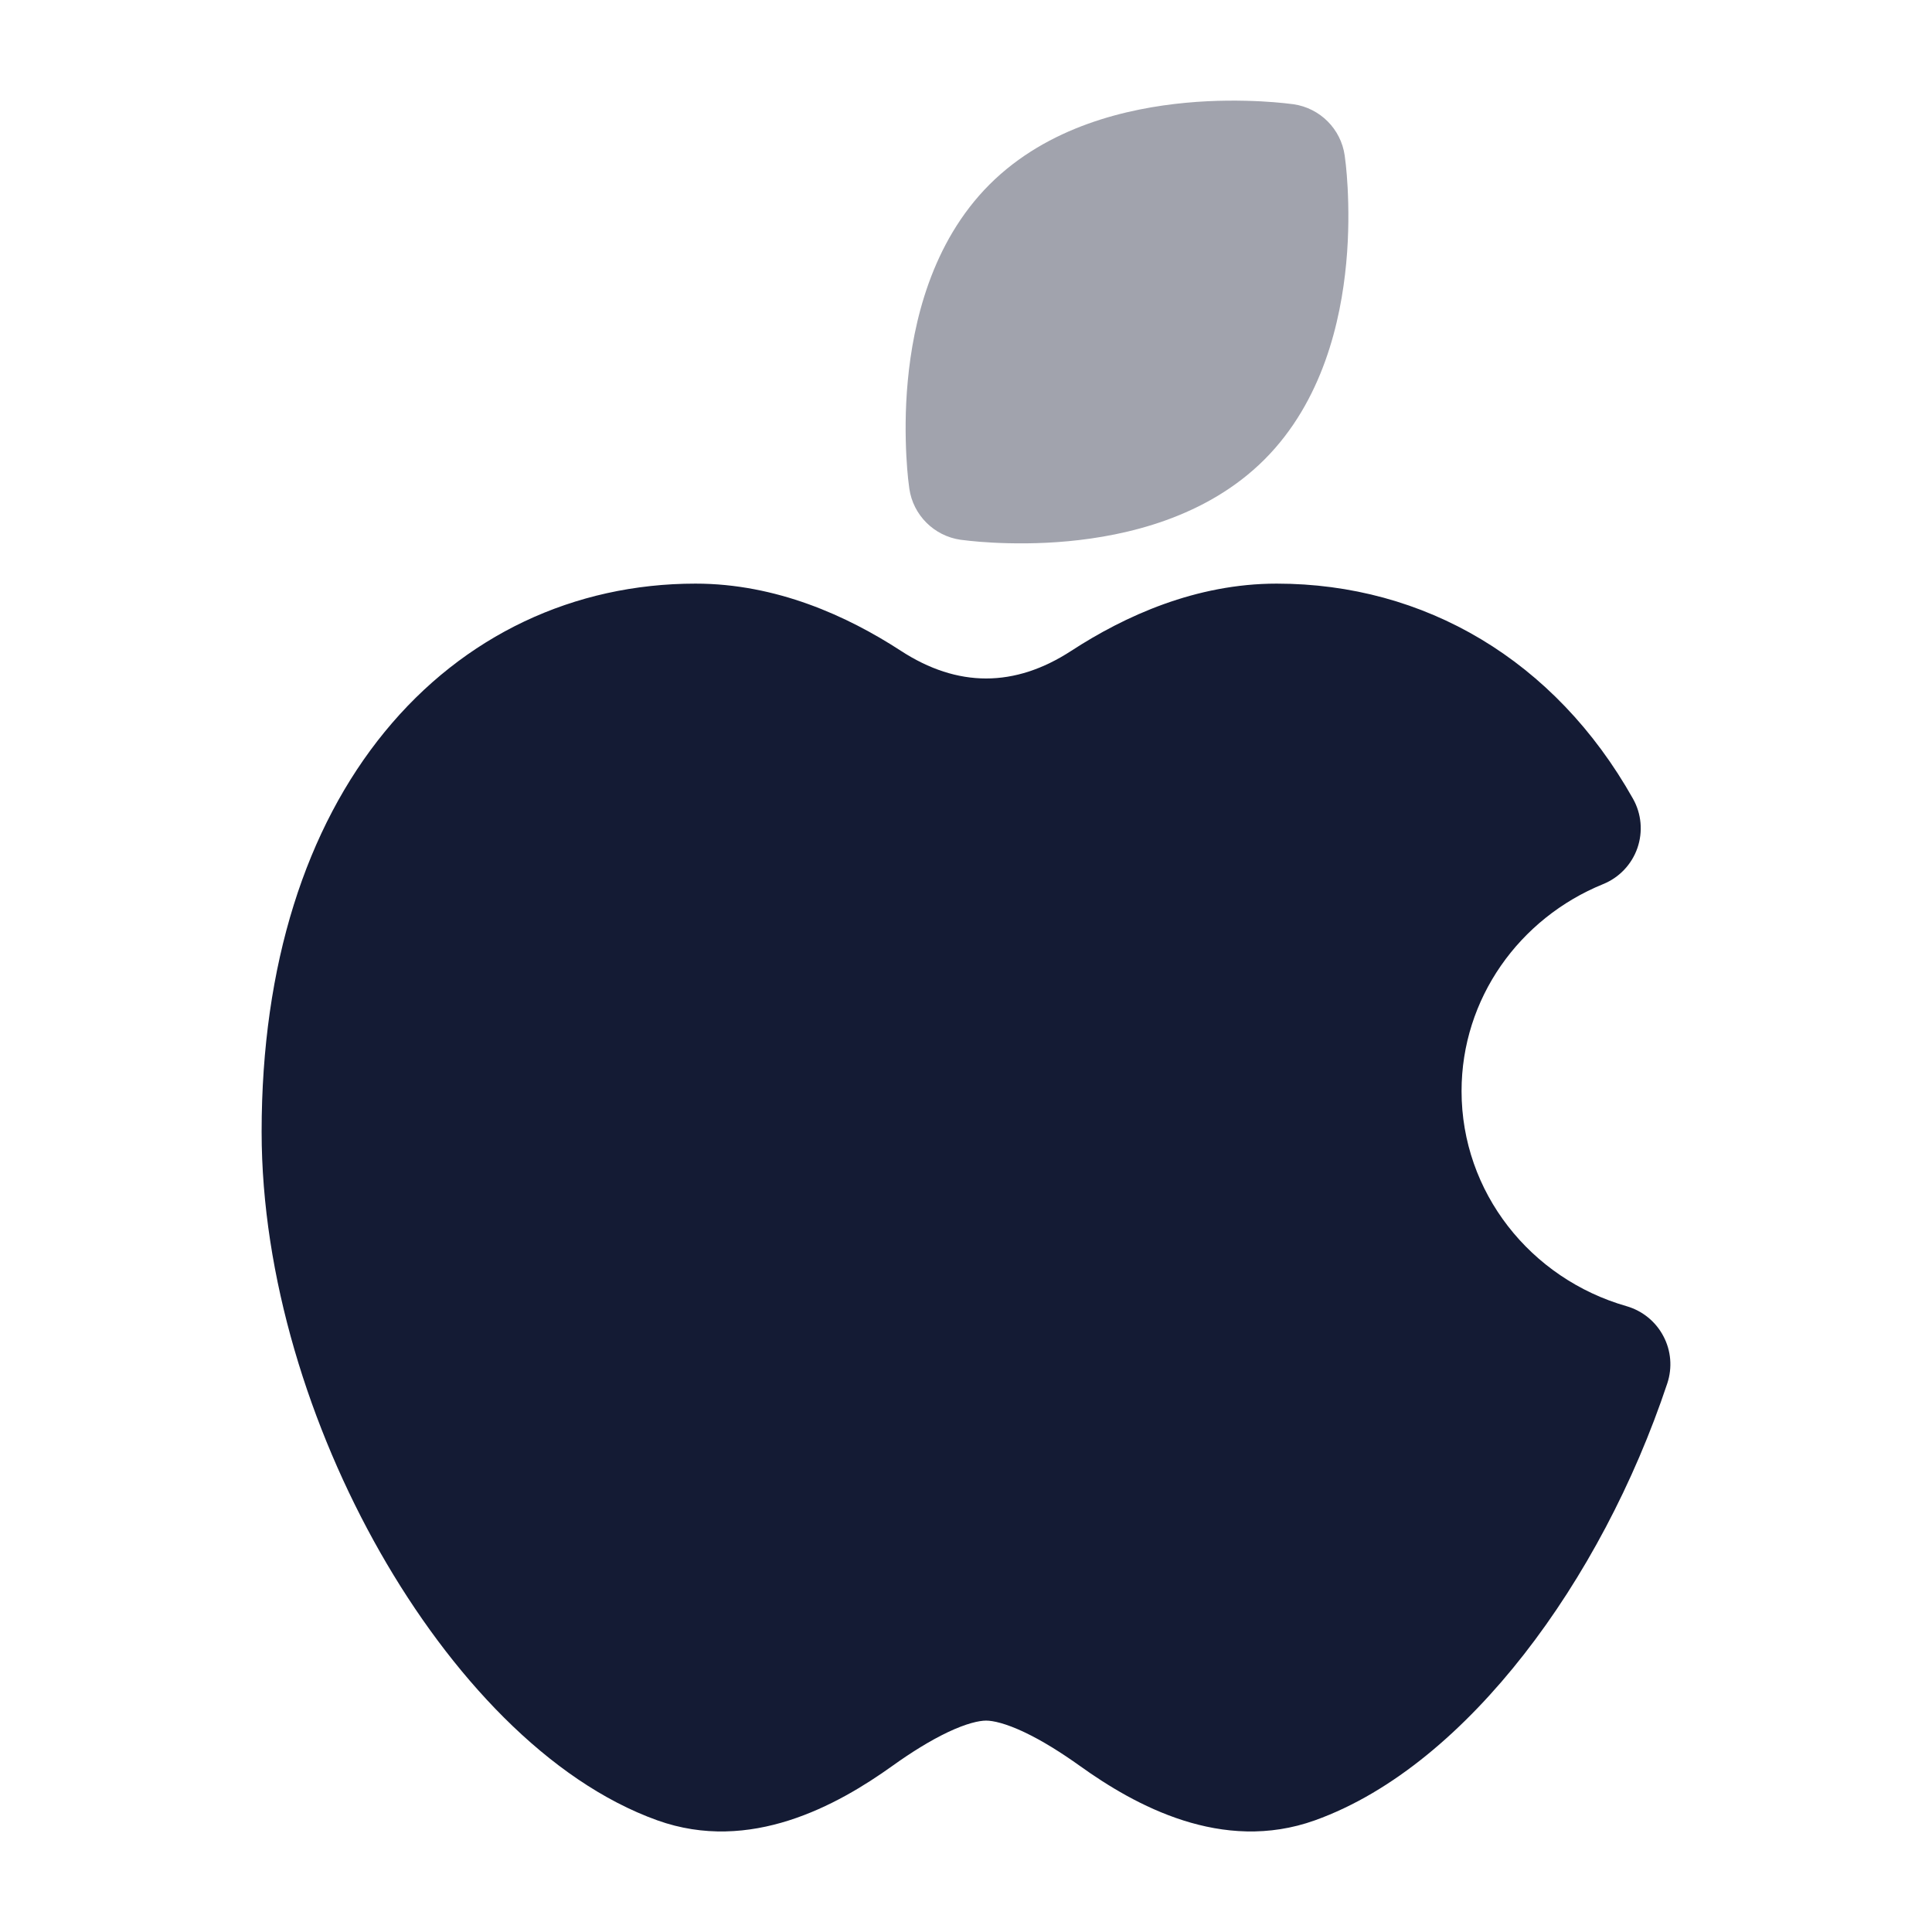 <svg width="24" height="24" viewBox="0 0 24 24" fill="none" xmlns="http://www.w3.org/2000/svg">
<path opacity="0.4" d="M16.719 2.051C16.726 2.12 16.735 2.217 16.741 2.336C16.753 2.573 16.758 2.901 16.723 3.271C16.656 3.983 16.434 4.981 15.708 5.708C14.981 6.434 13.983 6.656 13.271 6.723C12.901 6.758 12.573 6.753 12.336 6.741C12.217 6.735 12.12 6.726 12.051 6.719L11.931 6.705C11.602 6.657 11.343 6.398 11.296 6.07L11.281 5.949C11.274 5.88 11.265 5.782 11.259 5.664C11.247 5.427 11.242 5.099 11.277 4.729C11.344 4.017 11.566 3.019 12.292 2.292C13.019 1.566 14.017 1.344 14.729 1.277C15.099 1.242 15.427 1.247 15.664 1.259C15.783 1.265 15.88 1.274 15.949 1.281L16.069 1.295C16.398 1.343 16.657 1.602 16.704 1.93L16.719 2.051Z" fill="#141B34"/>
<path d="M4.779 9.091C5.761 7.89 7.134 7.25 8.64 7.25C9.644 7.25 10.526 7.652 11.19 8.084C11.895 8.543 12.605 8.543 13.309 8.084C13.973 7.652 14.855 7.25 15.859 7.25C17.696 7.25 19.316 8.2 20.285 9.921C20.391 10.108 20.411 10.332 20.34 10.536C20.269 10.739 20.114 10.902 19.914 10.983C18.873 11.407 18.156 12.405 18.156 13.554C18.156 14.809 19.011 15.884 20.206 16.226C20.403 16.283 20.568 16.417 20.663 16.598C20.759 16.778 20.776 16.99 20.712 17.184C20.299 18.423 19.675 19.599 18.933 20.549C18.2 21.488 17.307 22.264 16.334 22.613C15.181 23.026 14.098 22.427 13.415 21.937C13.184 21.772 12.947 21.623 12.725 21.518C12.493 21.408 12.335 21.374 12.25 21.374C12.164 21.374 12.006 21.408 11.774 21.518C11.553 21.623 11.315 21.772 11.085 21.937C10.401 22.427 9.318 23.026 8.166 22.613C6.811 22.127 5.59 20.806 4.724 19.286C3.846 17.744 3.25 15.854 3.25 14.059C3.25 11.979 3.804 10.282 4.779 9.091Z" fill="#141B34"/>
</svg>
